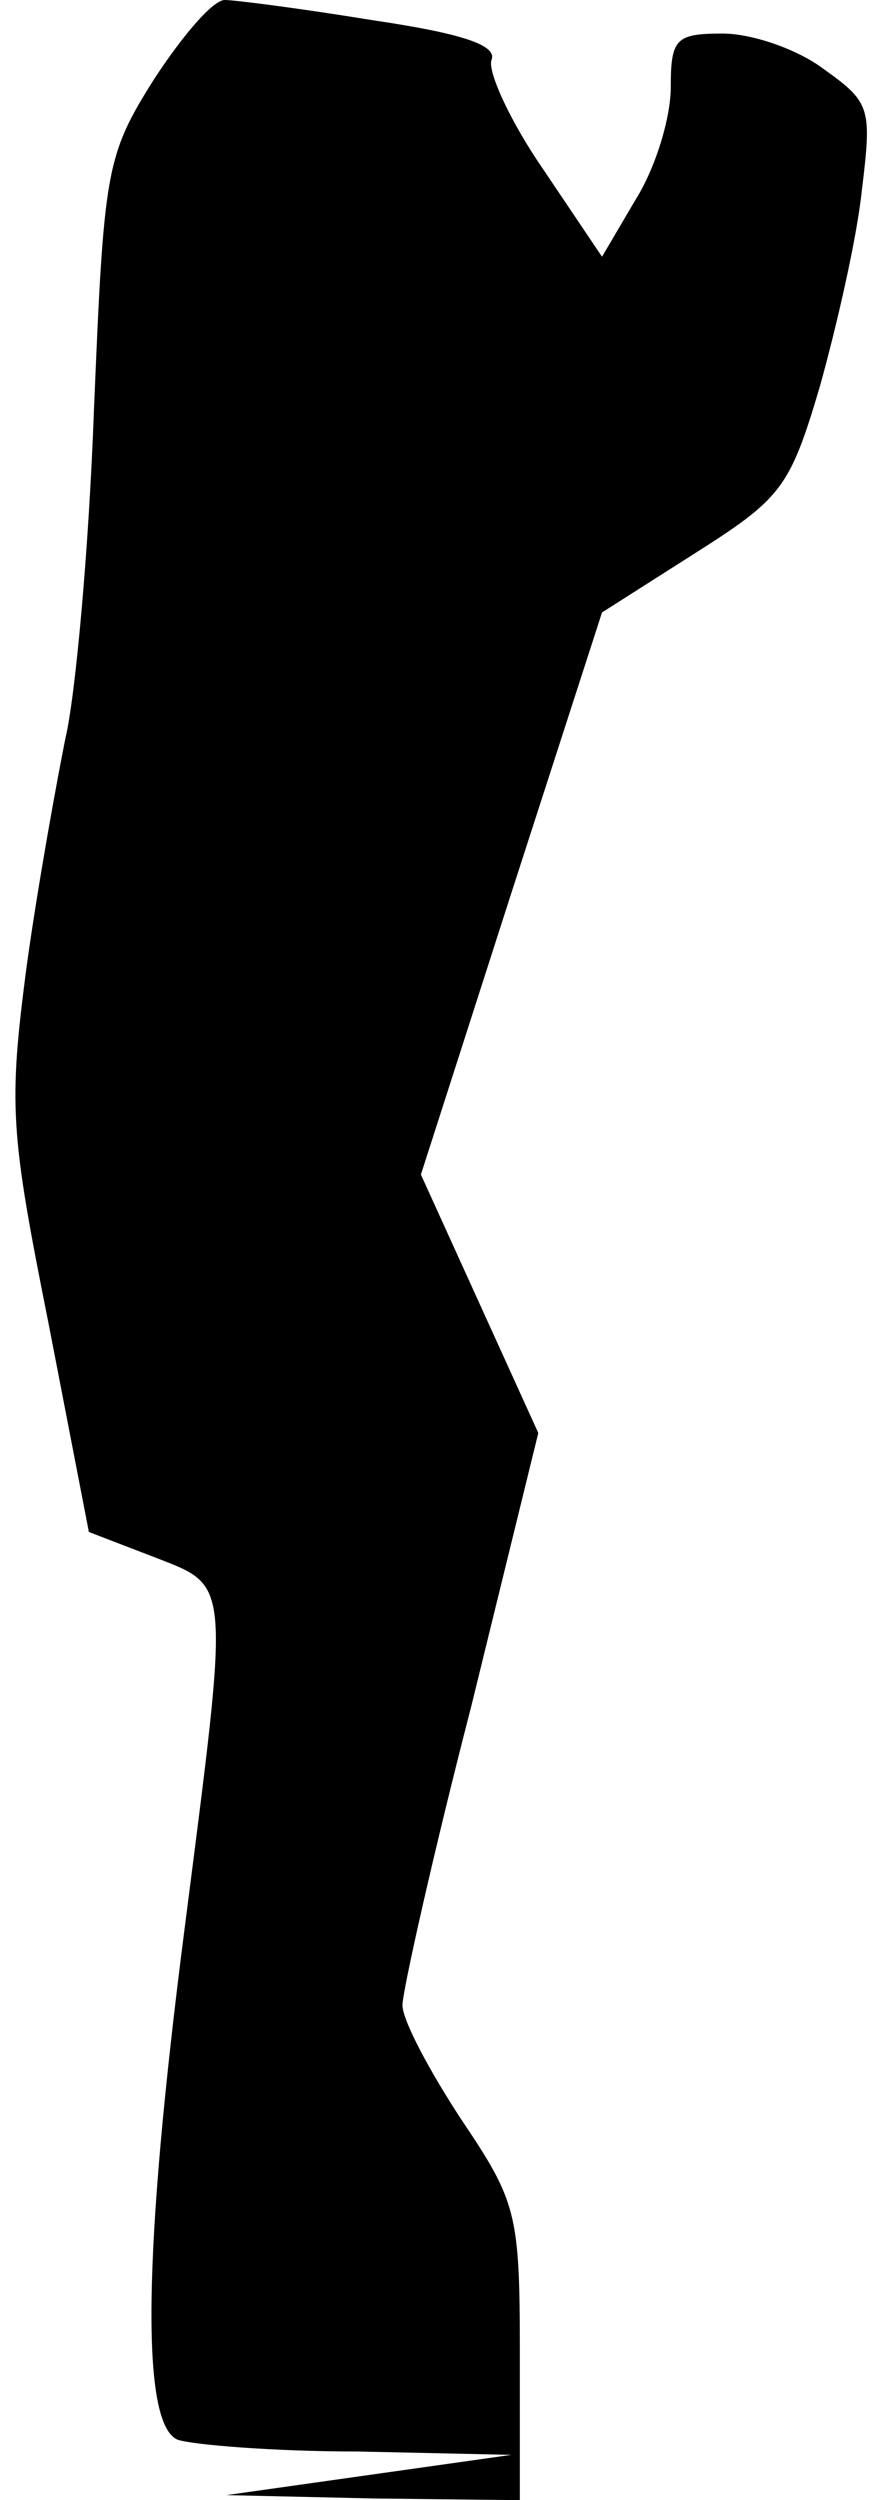 <?xml version="1.0" standalone="no"?>
<!DOCTYPE svg PUBLIC "-//W3C//DTD SVG 20010904//EN"
 "http://www.w3.org/TR/2001/REC-SVG-20010904/DTD/svg10.dtd">
<svg version="1.0" xmlns="http://www.w3.org/2000/svg"
 width="52pt" height="149pt" viewBox="0 0 52 149"
 preserveAspectRatio="xMidYMid meet">
<g transform="translate(0,149) scale(0.1,-0.1)"
fill="#000000" stroke="none">
<path fill="#000000" stroke="none" d="M92 1443 c-29 -46 -30 -54 -36 -198 -3
-82 -11 -170 -17 -195 -5 -25 -16 -85 -23 -135 -11 -84 -10 -99 13 -214 l24
-124 39 -15 c46 -18 45 -11 18 -222 -25 -194 -26 -295 -4 -304 9 -3 57 -7 107
-7 l92 -2 -85 -12 -85 -12 88 -2 87 -1 0 88 c0 83 -2 90 -35 139 -19 29 -35
59 -35 68 0 8 18 89 41 178 l40 163 -35 77 -35 77 54 168 54 167 55 35 c52 33
57 39 75 100 10 36 22 88 25 117 6 49 5 52 -23 72 -16 12 -43 21 -60 21 -28 0
-31 -3 -31 -32 0 -18 -9 -48 -21 -67 l-20 -34 -35 52 c-20 29 -33 58 -31 65 4
9 -17 16 -71 24 -43 7 -82 12 -88 12 -7 0 -25 -21 -42 -47z"/>
</g>
</svg>
